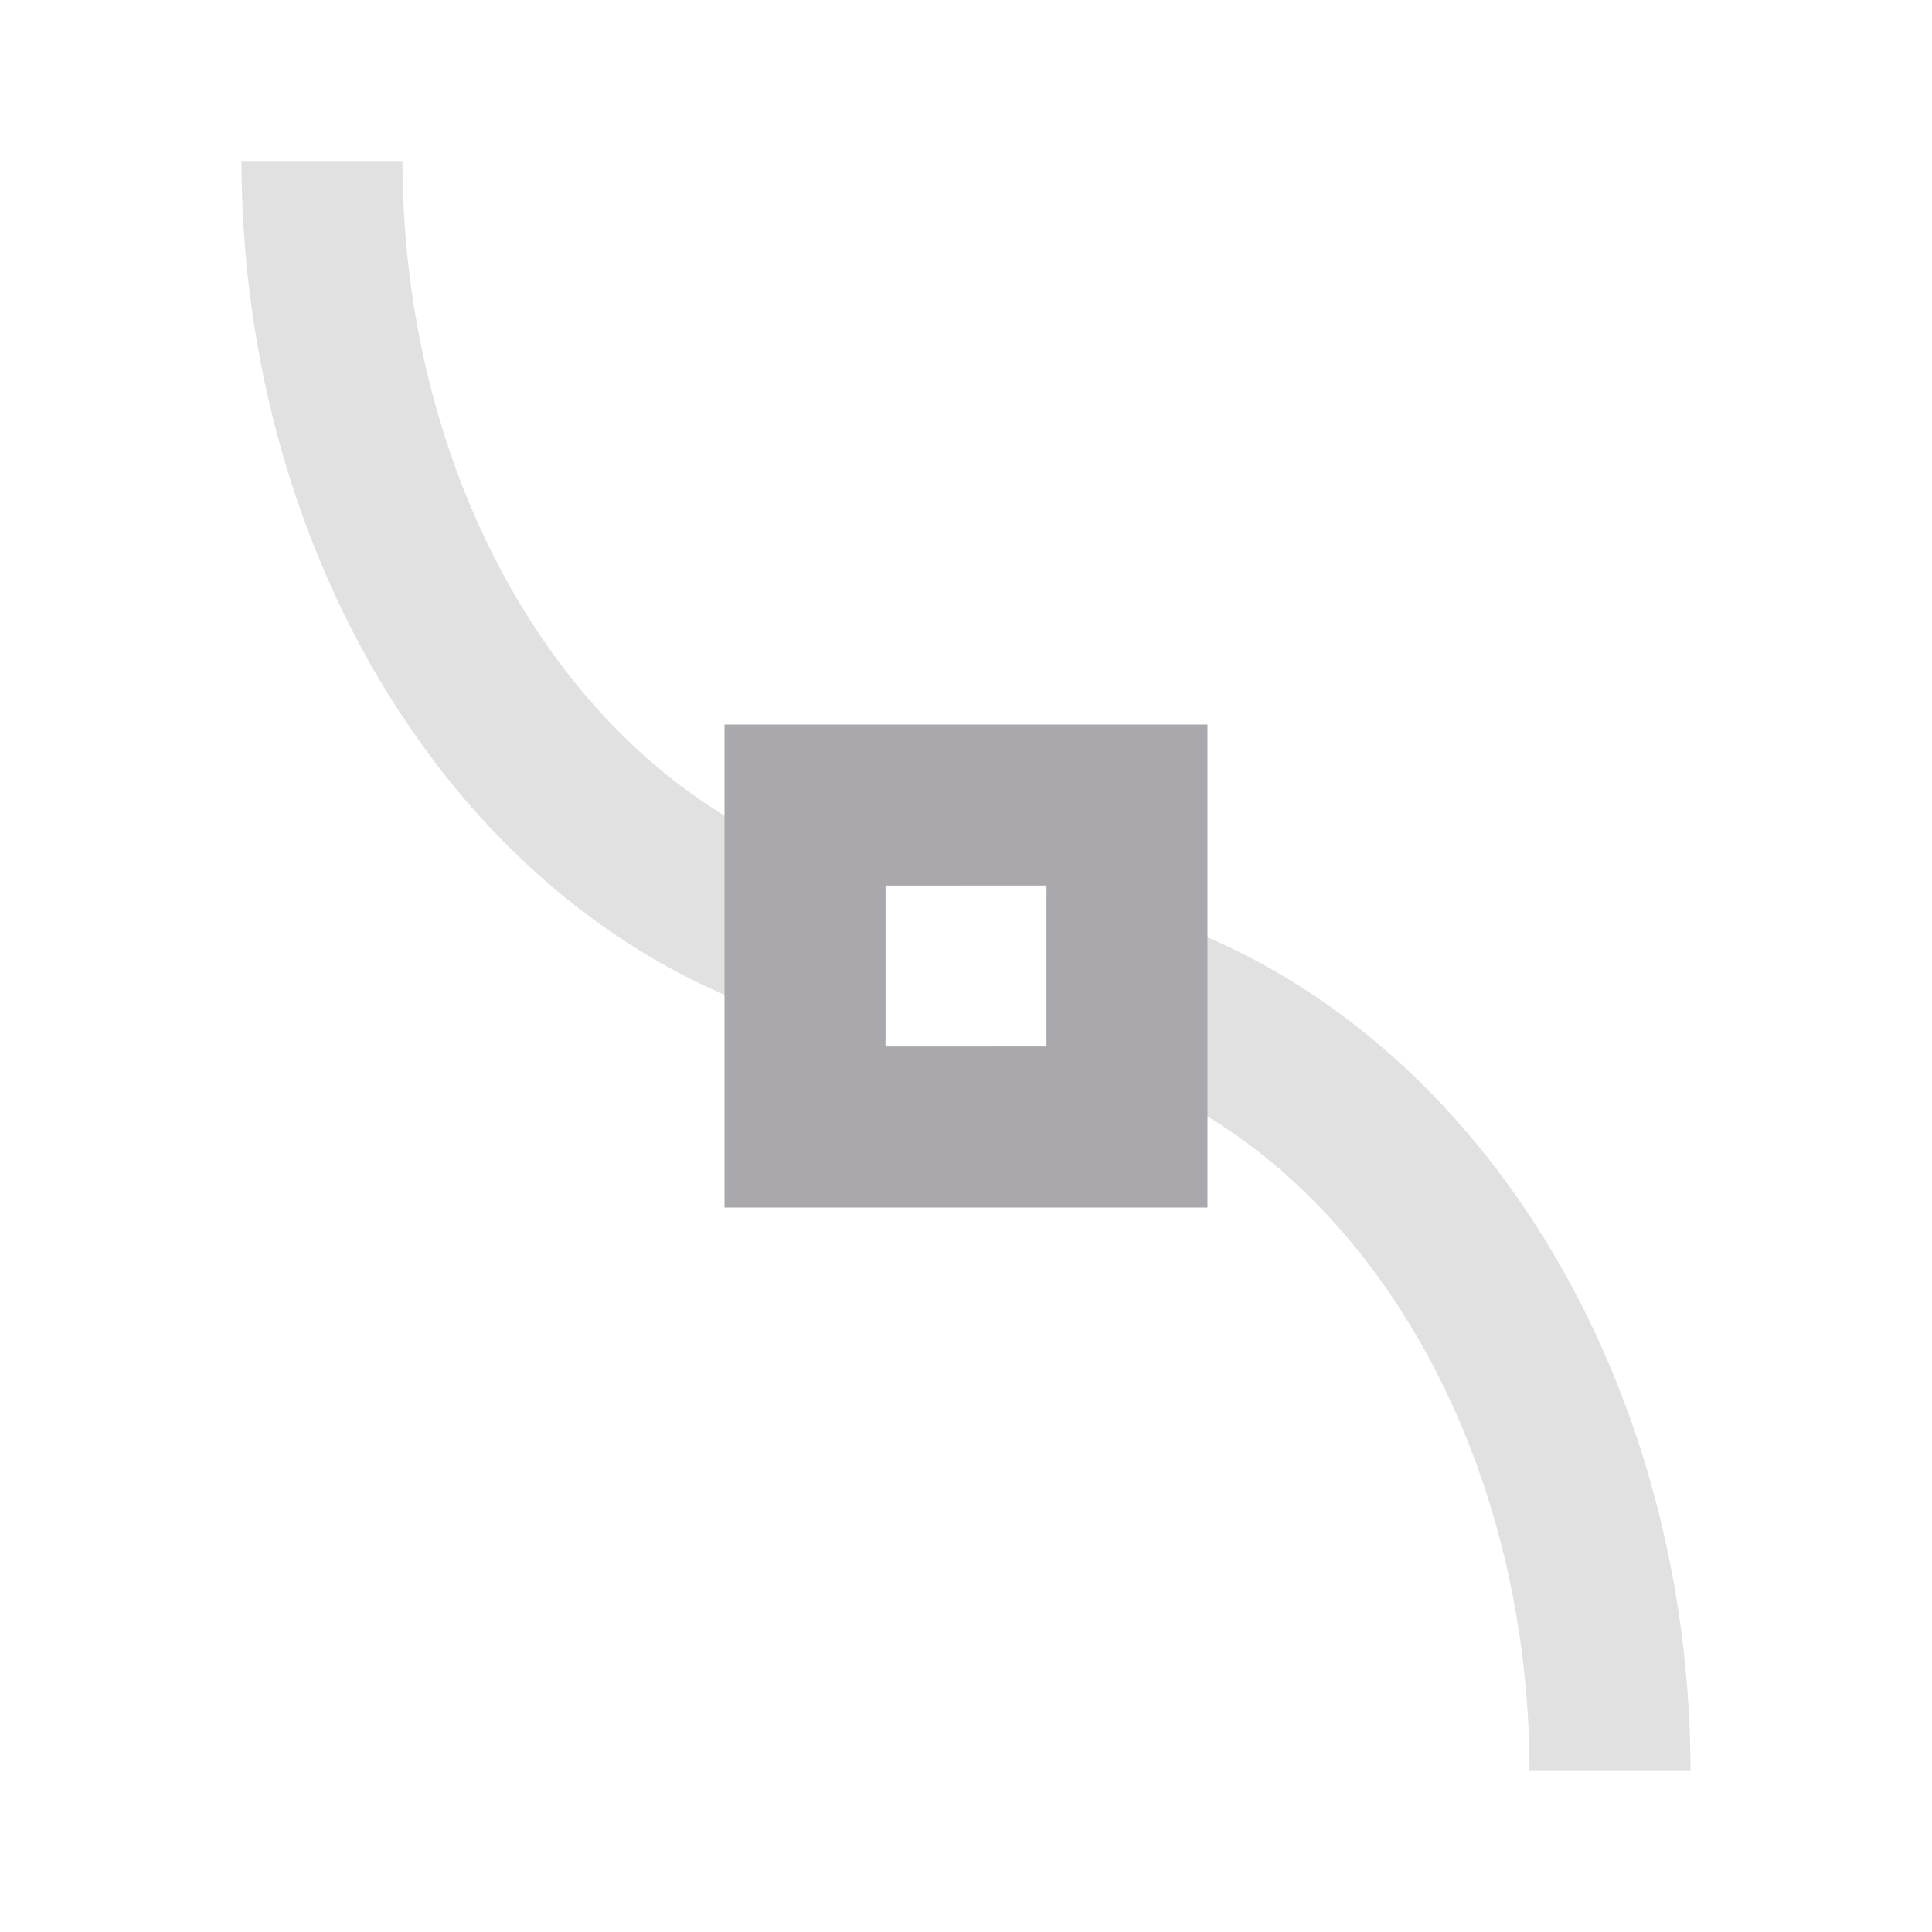 <svg viewBox="0 0 24 24" xmlns="http://www.w3.org/2000/svg"><g fill="#aaa8ac"><path d="m3 2a9 11 0 0 0 8 10.918v-1.918h1a7 9 0 0 1 -7-9zm10 9.082v1.918h-1a7 9 0 0 1 7 9h2a9 11 0 0 0 -8-10.918z" opacity=".35"/><path d="m9 9v6h6v-6zm2 2h2v2h-2z"/></g></svg>